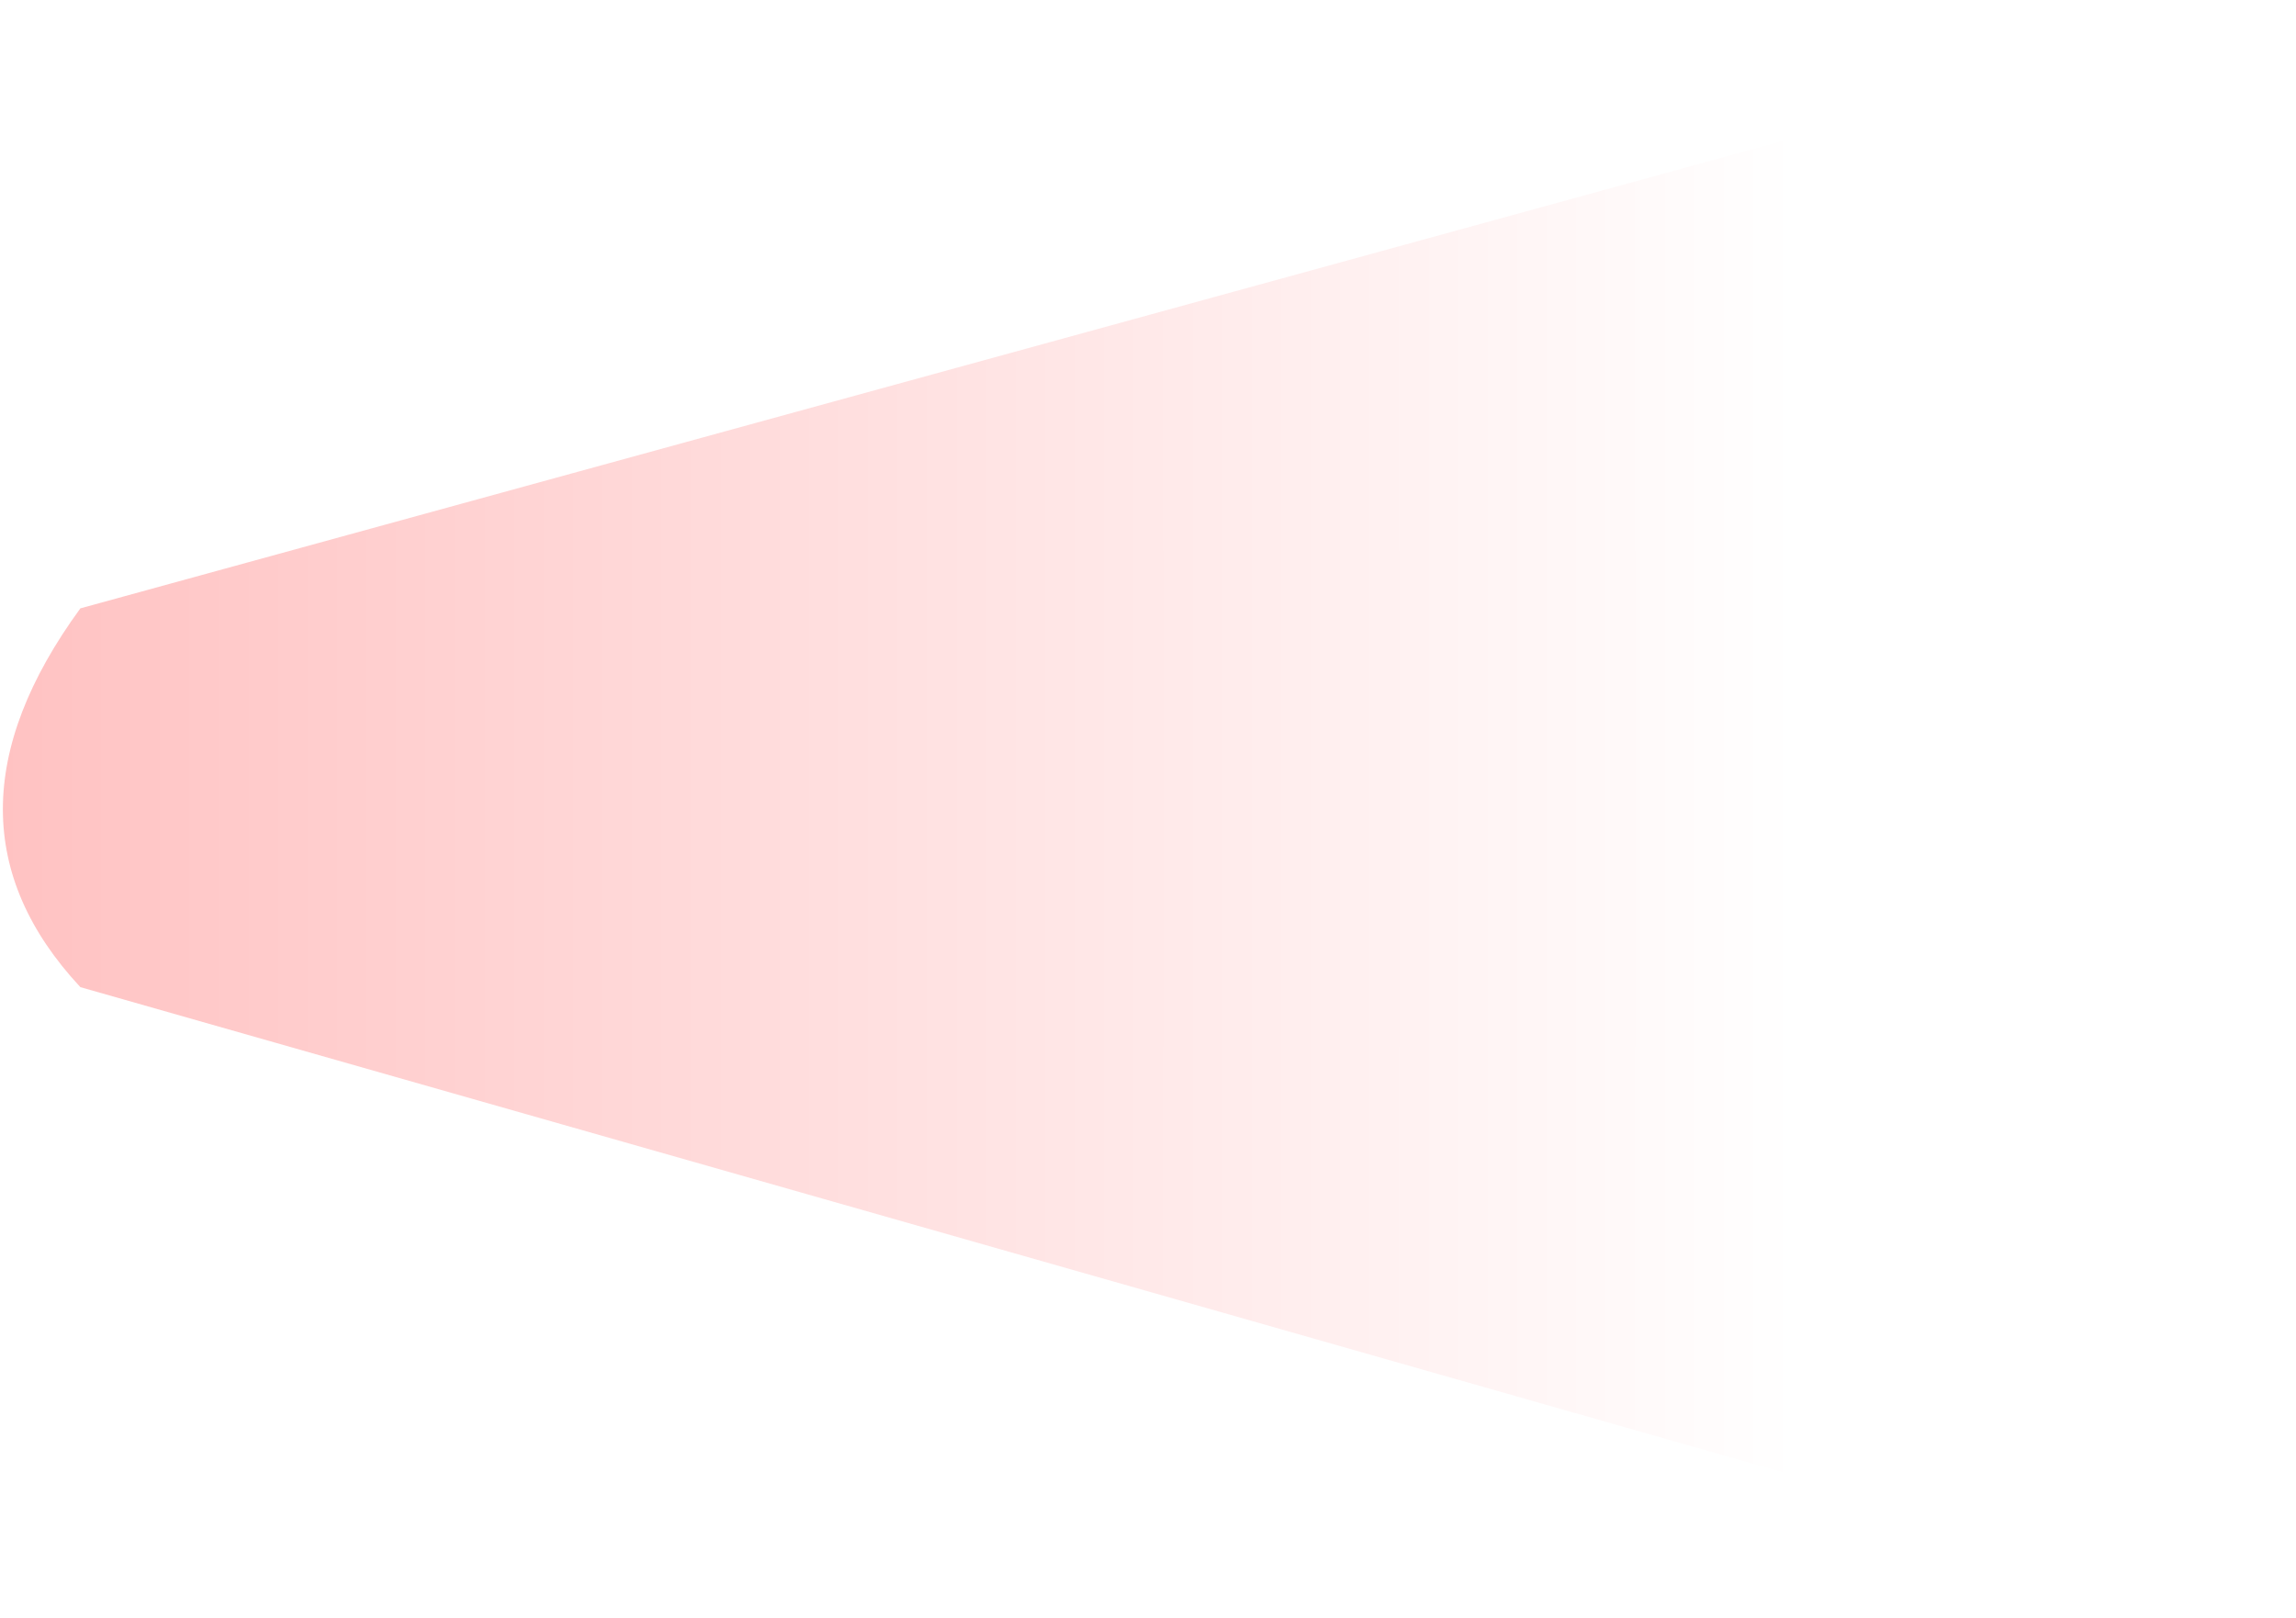 <?xml version="1.0" encoding="UTF-8" standalone="no"?>
<svg xmlns:ffdec="https://www.free-decompiler.com/flash" xmlns:xlink="http://www.w3.org/1999/xlink" ffdec:objectType="shape" height="14.1px" width="20.0px" xmlns="http://www.w3.org/2000/svg">
  <g transform="matrix(1.0, 0.0, 0.0, 1.0, 0.0, 0.0)">
    <path d="M0.7 5.3 L20.0 0.0 20.0 14.1 0.7 8.6 Q-0.65 7.15 0.7 5.3" fill="url(#gradient0)" fill-rule="evenodd" stroke="none"/>
  </g>
  <defs>
    <linearGradient gradientTransform="matrix(0.016, 0.0, 0.0, 0.002, 2.55, 7.45)" gradientUnits="userSpaceOnUse" id="gradient0" spreadMethod="pad" x1="-819.2" x2="819.2">
      <stop offset="0.0" stop-color="#ff0000" stop-opacity="0.4"/>
      <stop offset="1.0" stop-color="#ff0000" stop-opacity="0.0"/>
    </linearGradient>
  </defs>
</svg>
